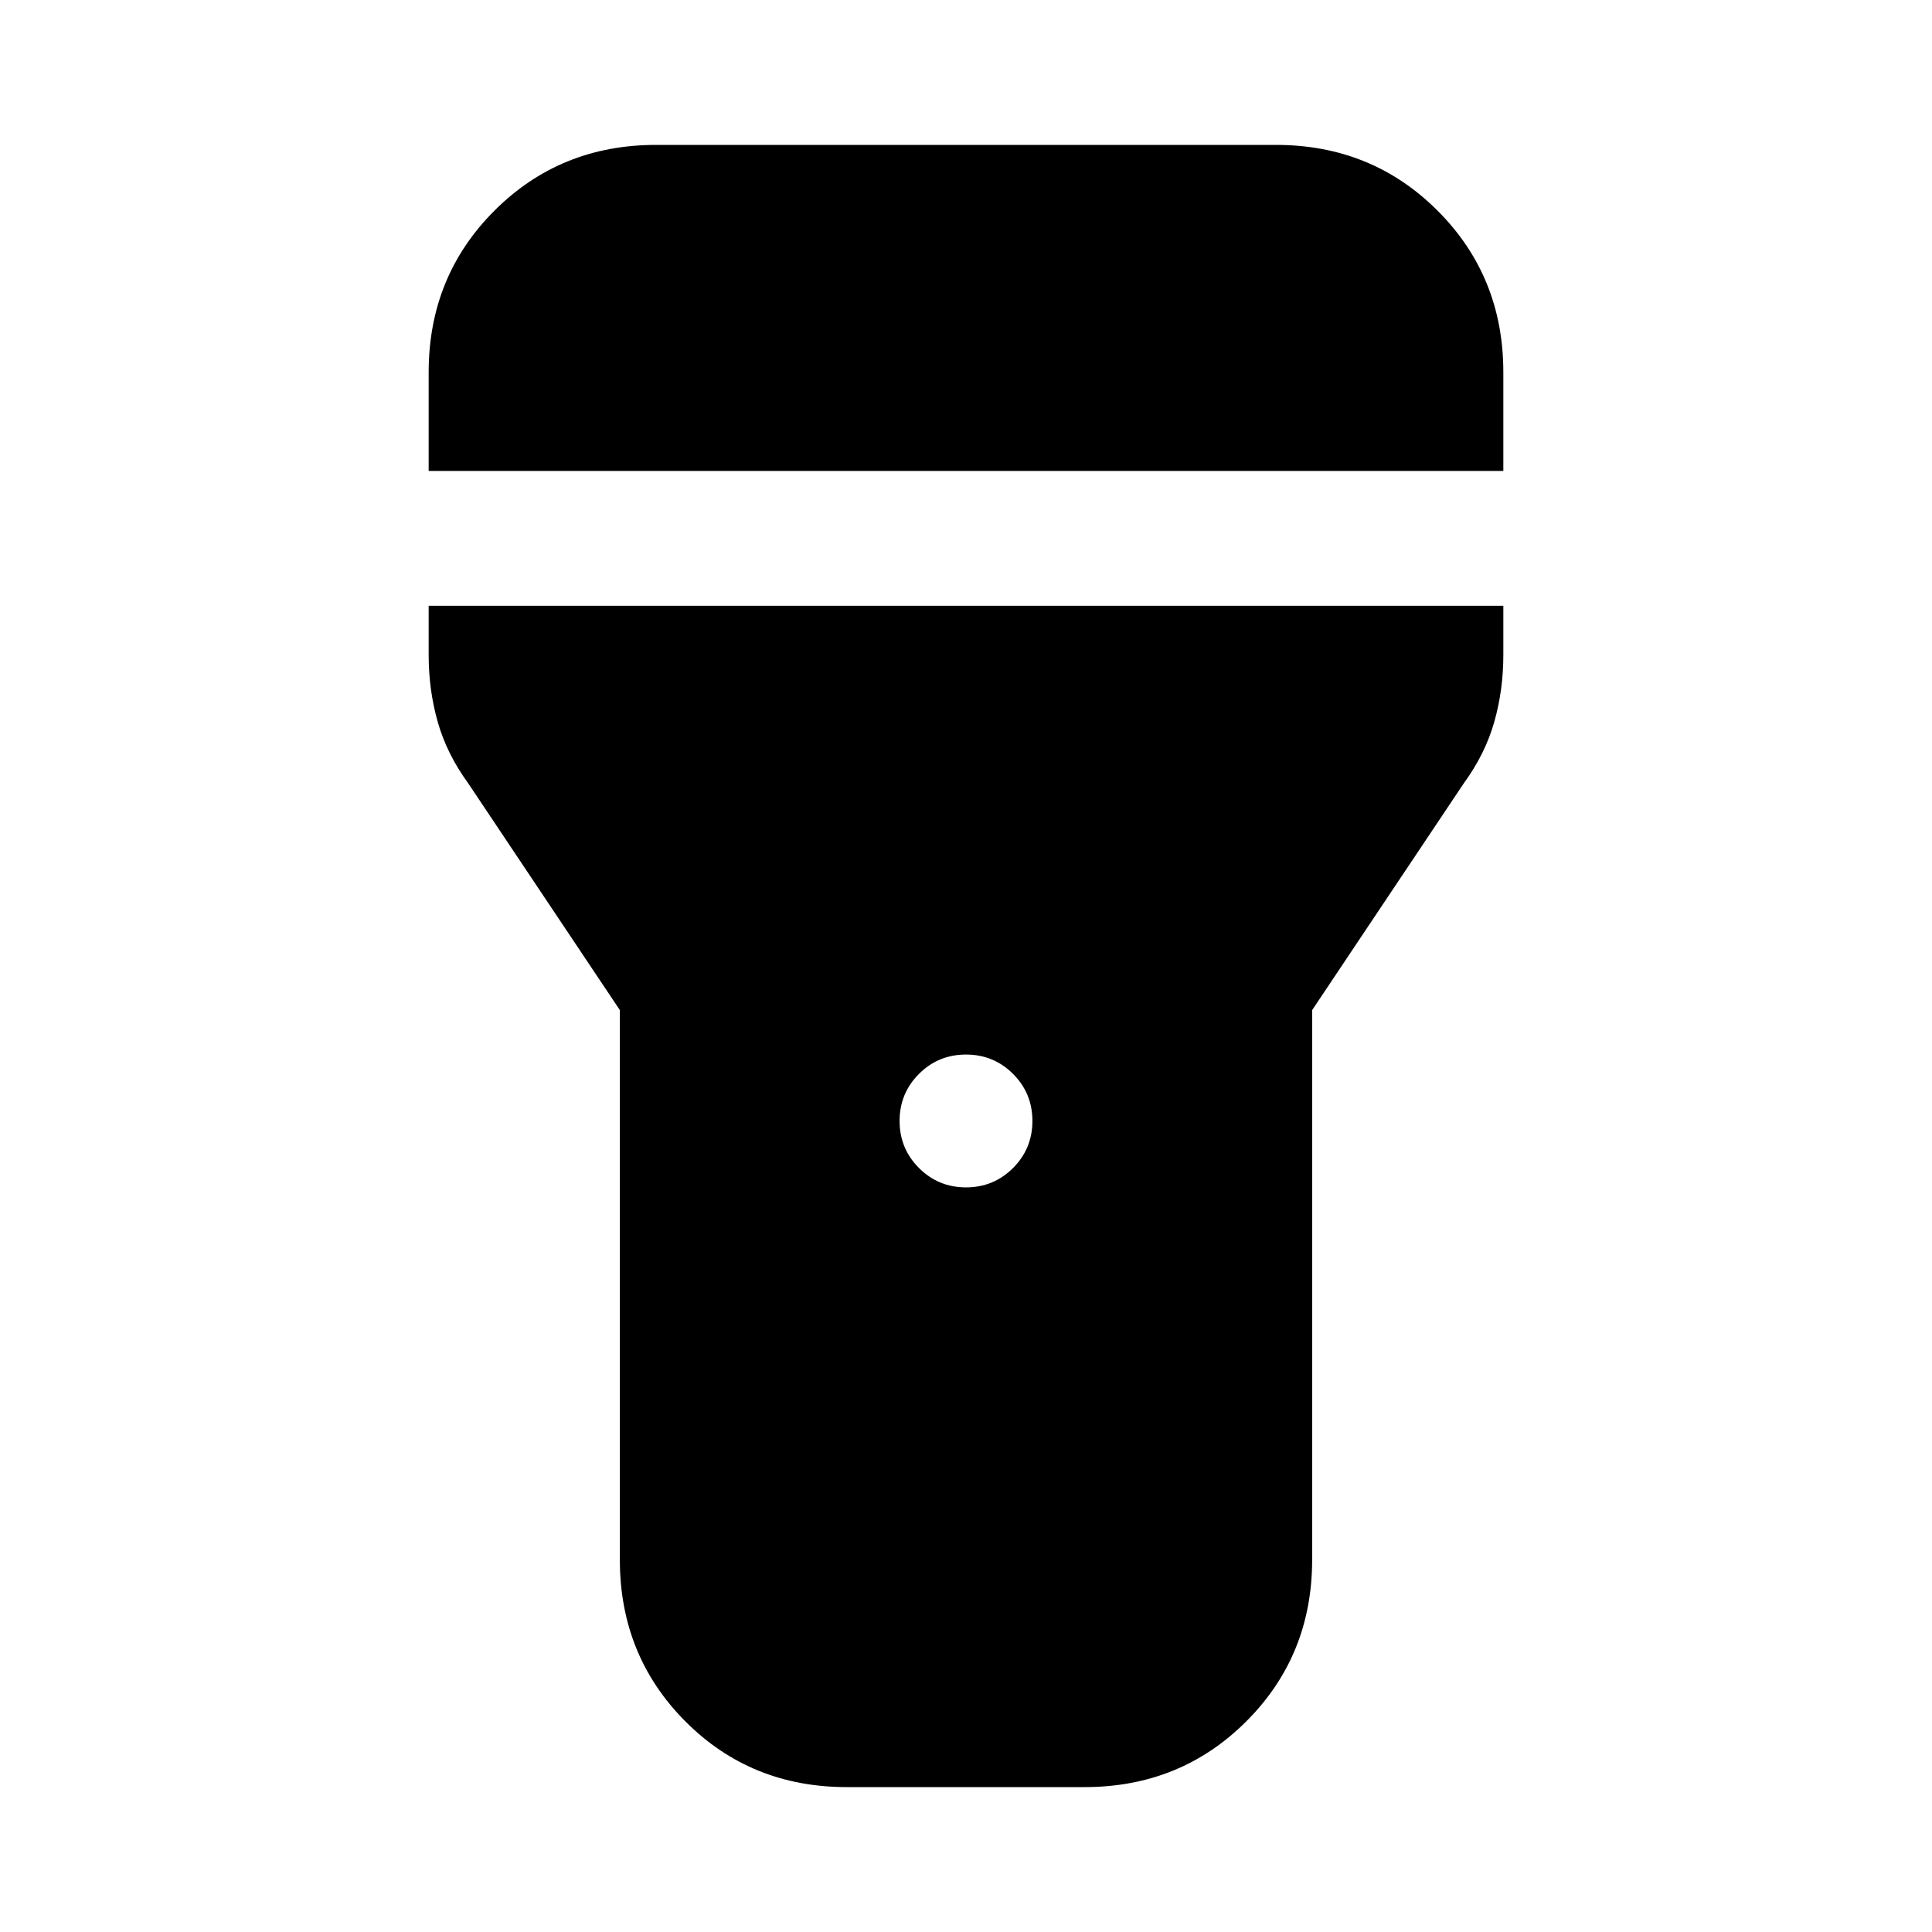 <svg xmlns="http://www.w3.org/2000/svg" height="20" viewBox="0 -960 960 960" width="20"><path d="M213-726v-49q0-47.64 32.68-80.32Q278.36-888 326-888h308q47.64 0 80.32 32.68Q747-822.64 747-775v49H213Zm267 356q13.75 0 23.38-9.63Q513-389.25 513-403q0-13.75-9.62-23.38Q493.75-436 480-436q-13.75 0-23.37 9.62Q447-416.75 447-403q0 13.75 9.63 23.37Q466.25-370 480-370ZM308-185v-273.09L232.5-571q-10.5-14.43-15-30.31-4.5-15.87-4.5-33.19V-659h534v24.5q0 17.32-4.5 33.19-4.5 15.88-15 30.31L652-458.09V-185q0 47.64-32.71 80.32Q586.59-72 538.91-72H420.74q-47.68 0-80.21-32.68Q308-137.36 308-185Z"/></svg>